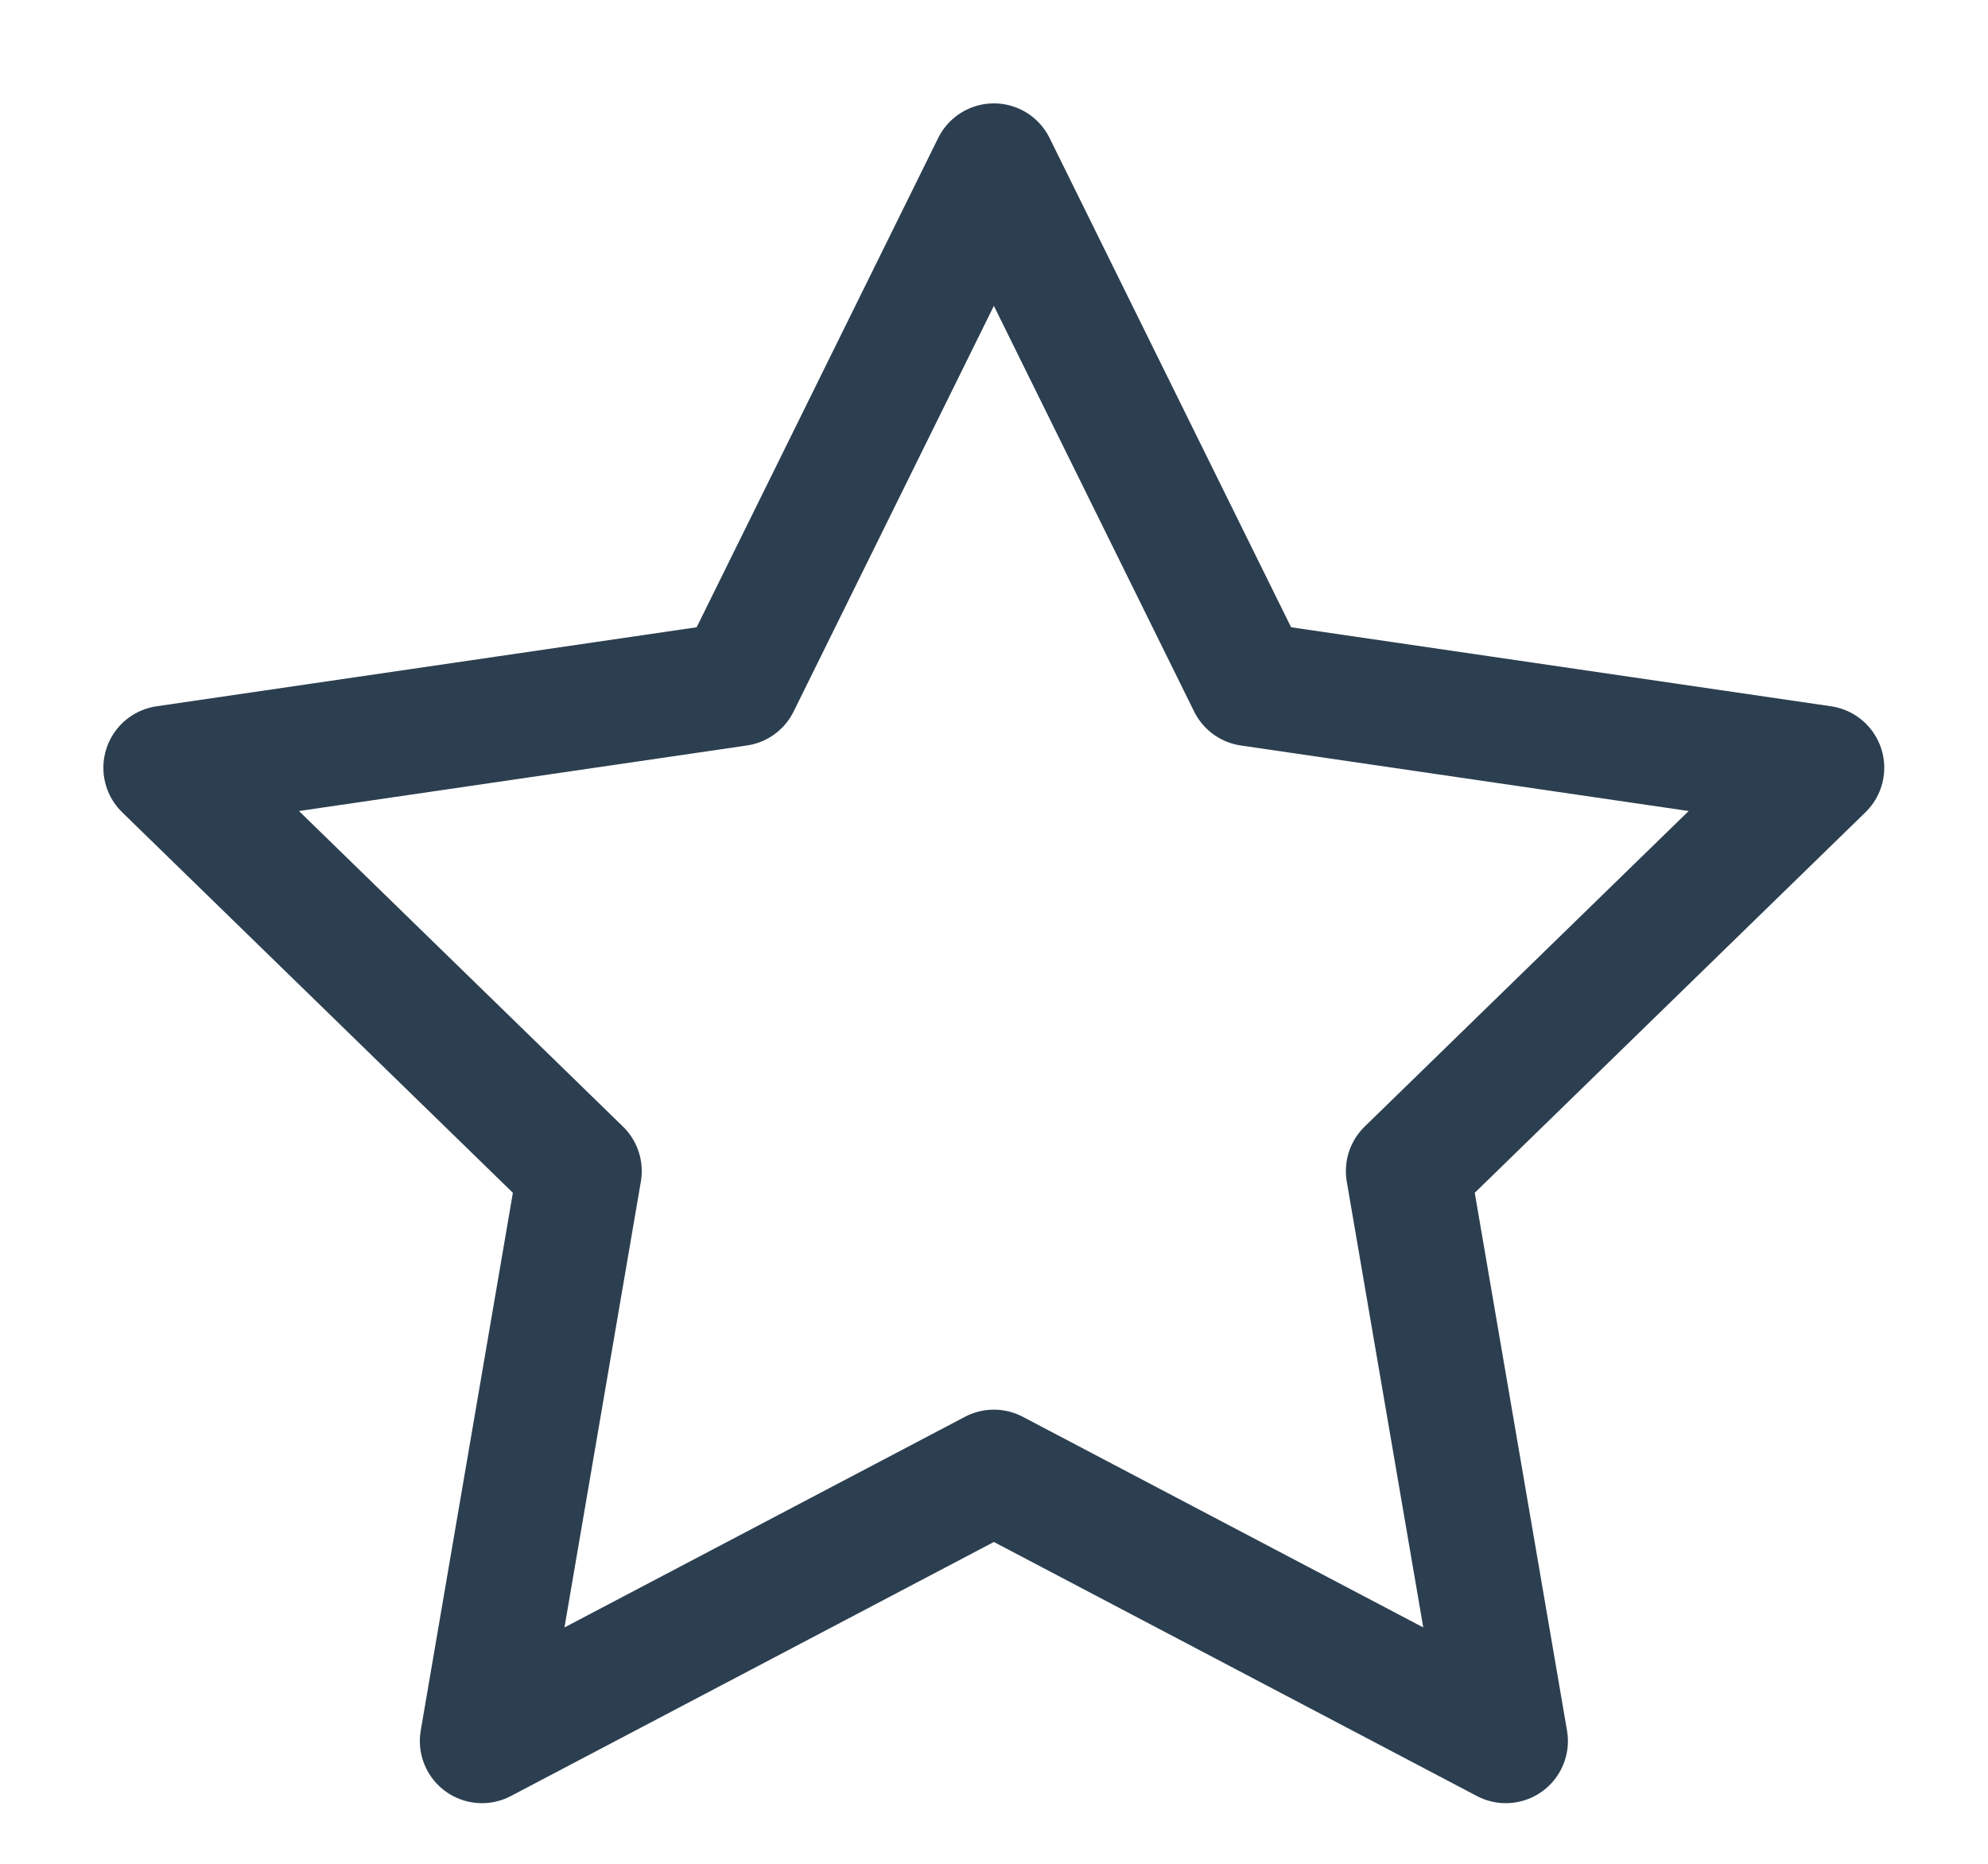 <svg width="16" height="15" viewBox="0 0 16 15" fill="none" xmlns="http://www.w3.org/2000/svg">
<path d="M7.999 1.332L10.059 5.505L14.665 6.179L11.332 9.425L12.119 14.012L7.999 11.845L3.879 14.012L4.665 9.425L1.332 6.179L5.939 5.505L7.999 1.332Z" stroke="#2C3F50" stroke-linecap="round" stroke-linejoin="round"/>
</svg>
